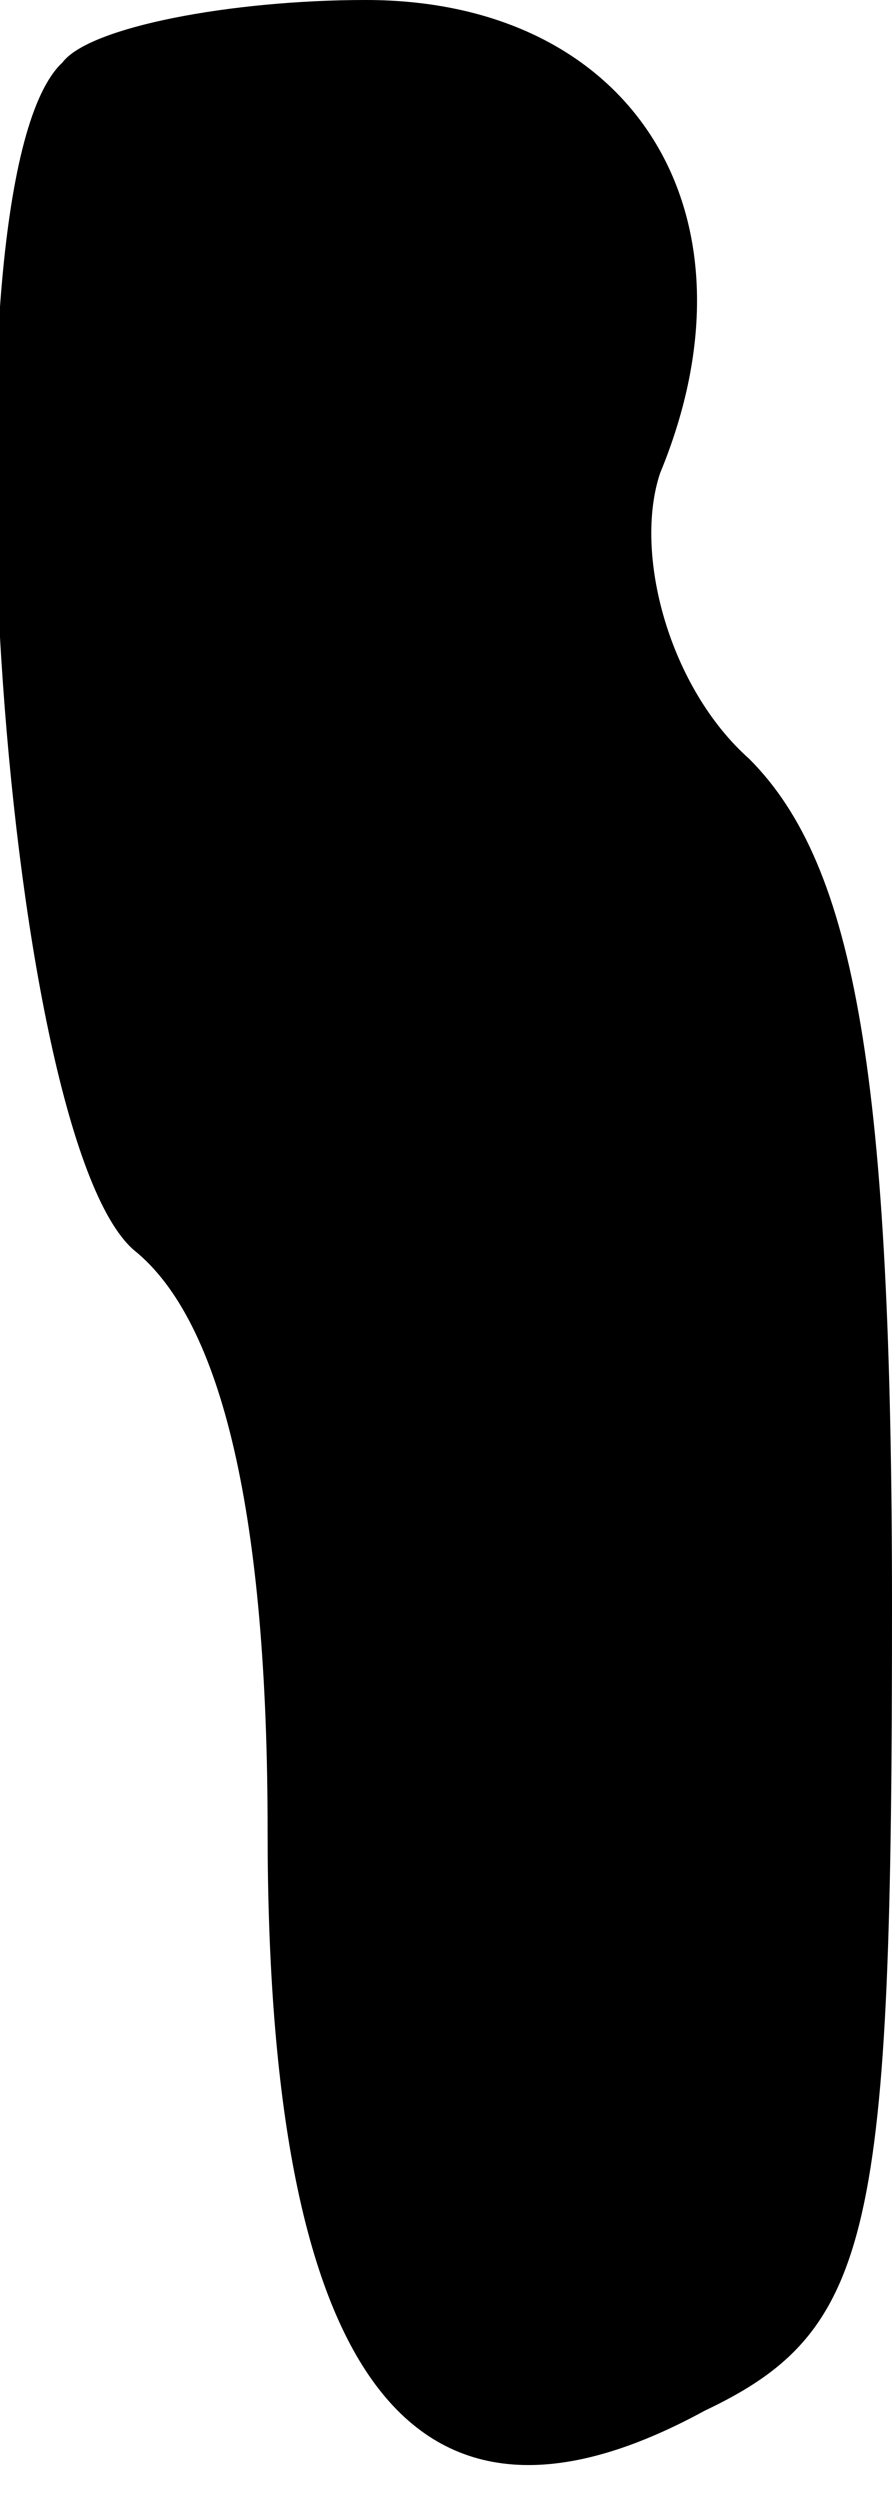 <?xml version="1.0" standalone="no"?>
<!DOCTYPE svg PUBLIC "-//W3C//DTD SVG 20010904//EN"
 "http://www.w3.org/TR/2001/REC-SVG-20010904/DTD/svg10.dtd">
<svg version="1.0" xmlns="http://www.w3.org/2000/svg"
 width="10pt" height="28pt" viewBox="0 0 10 28"
 preserveAspectRatio="xMidYMid meet">
<g transform="translate(0,28) scale(0.1,-0.1)"
fill="#000000" stroke="none">
<path fill="#000000" stroke="none" d="M7 273 c-14 -13 -7 -120 8 -133 10 -8
15 -30 15 -65 0 -61 16 -83 49 -65 19 9 21 20 21 90 0 59 -4 83 -16 95 -9 8
-13 23 -10 32 12 29 -3 53 -33 53 -15 0 -31 -3 -34 -7z"/>
</g>
</svg>
